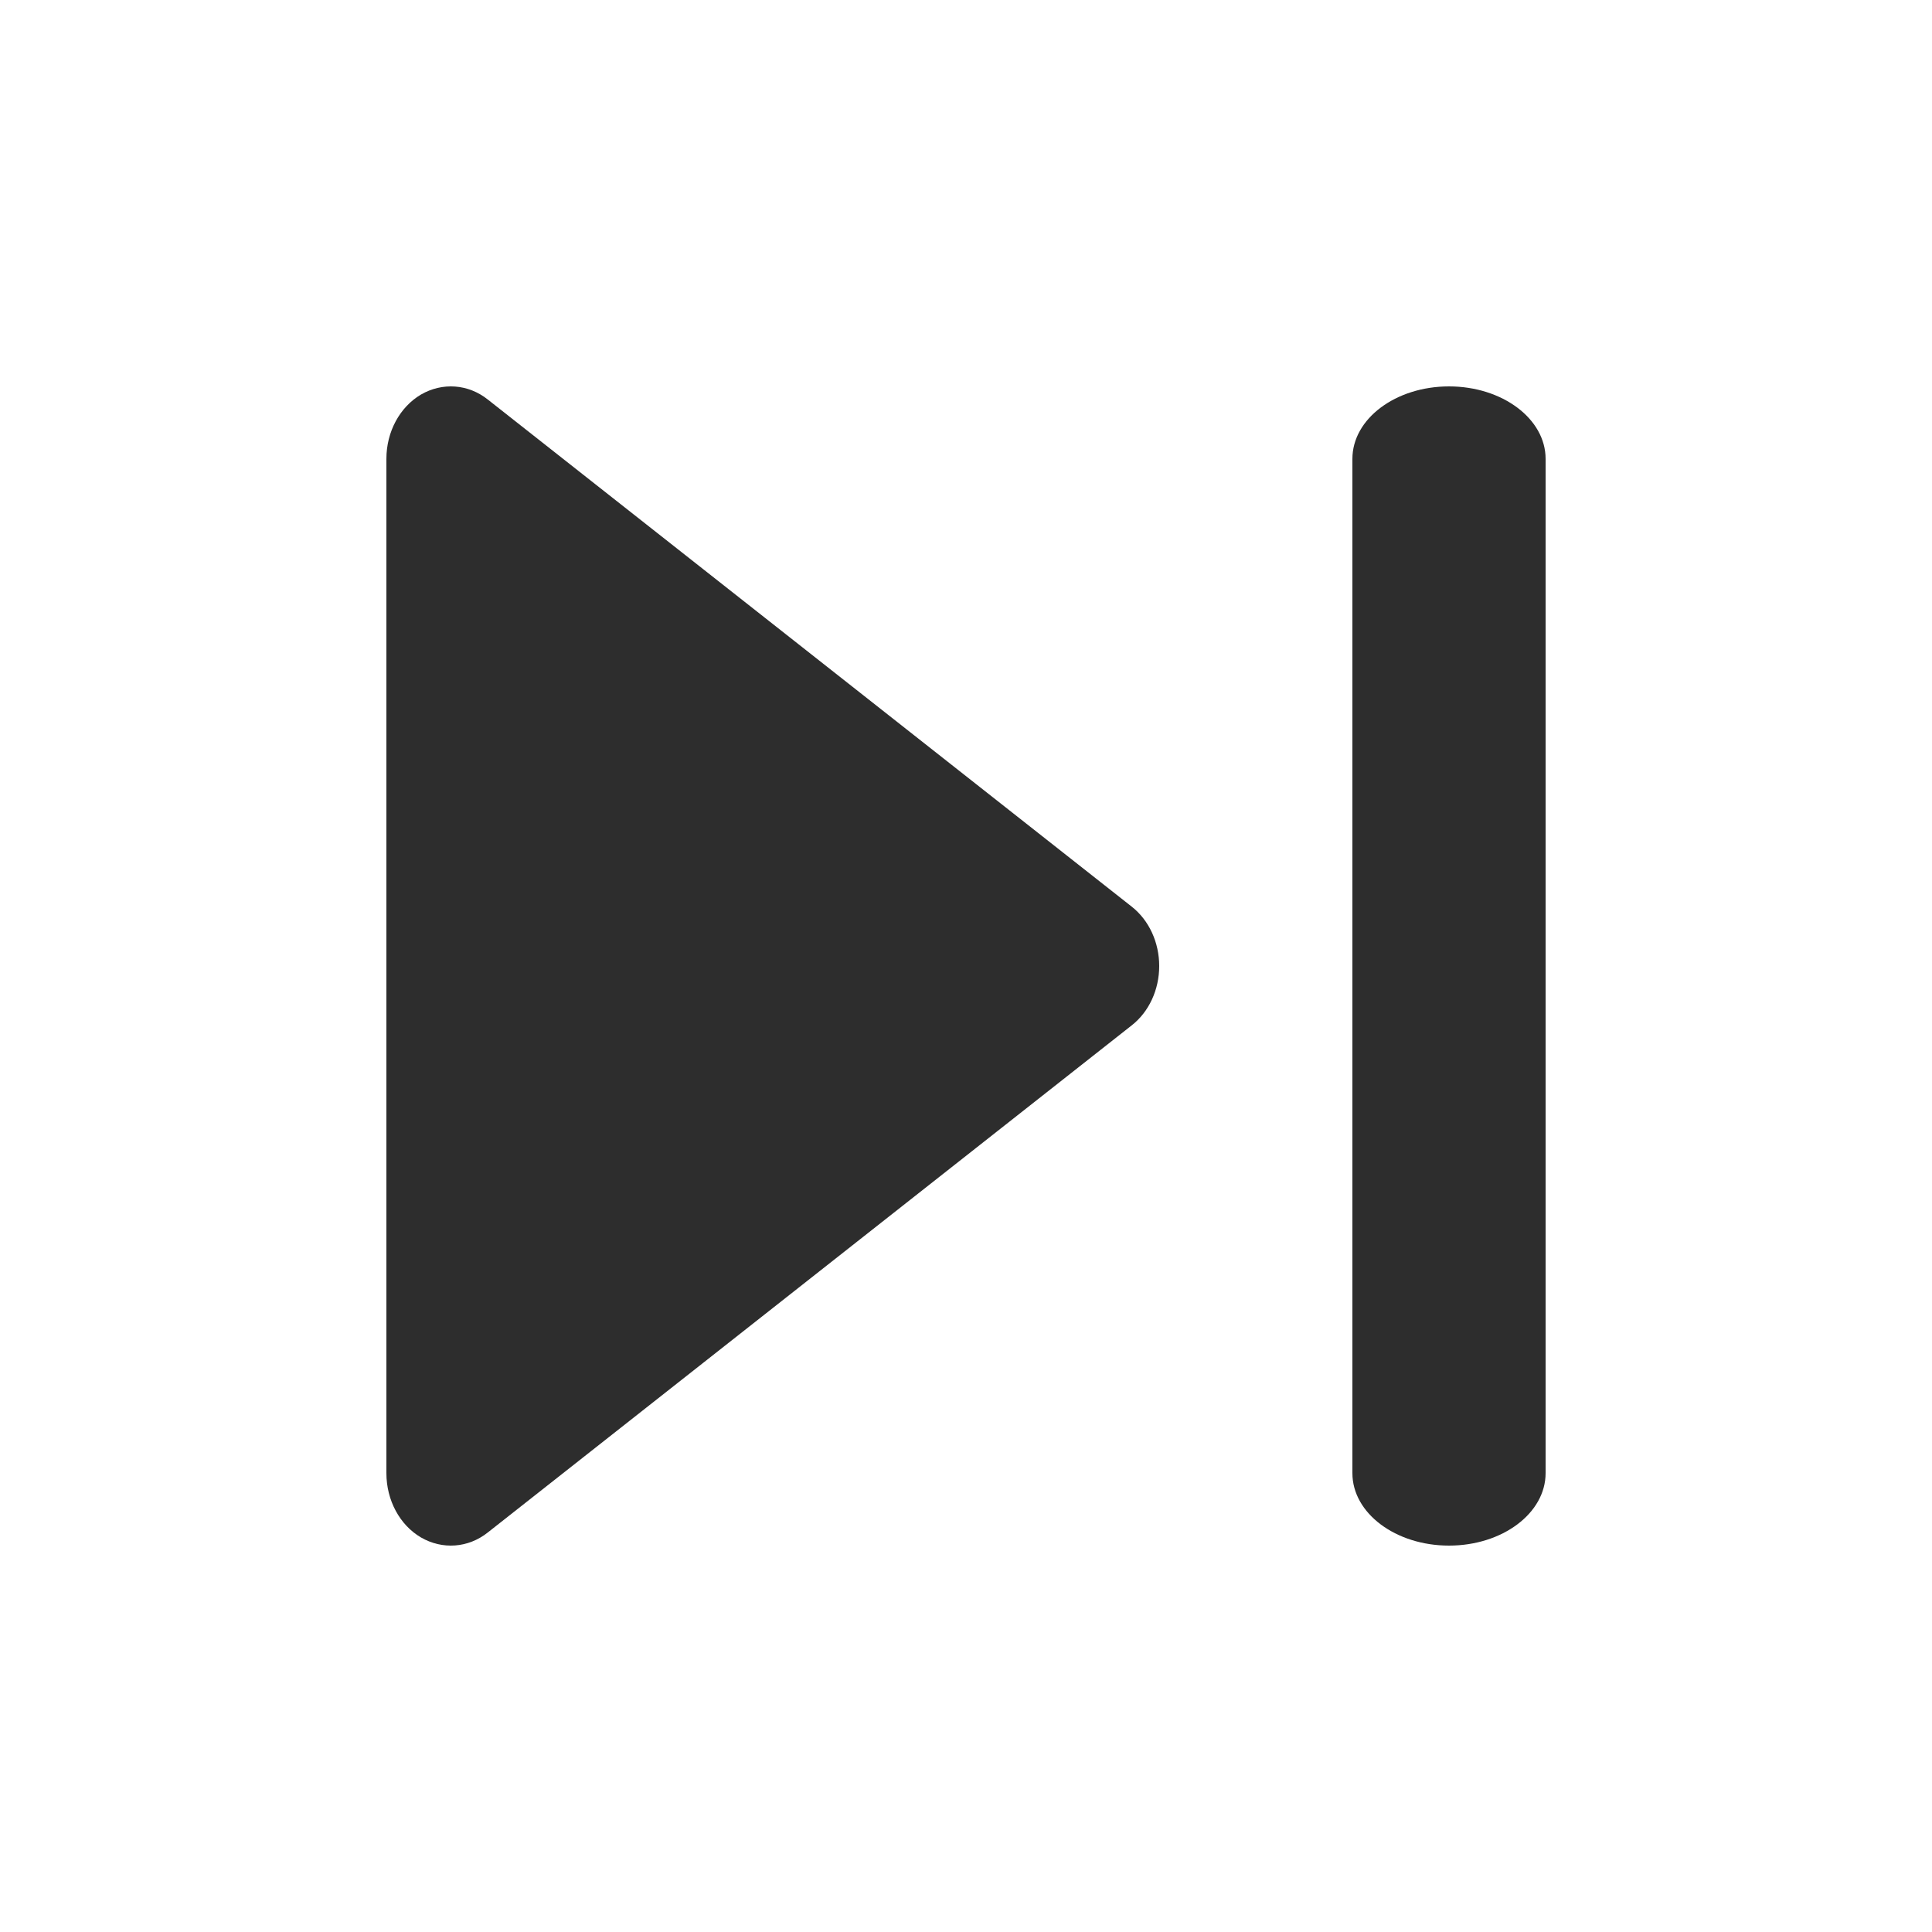 <svg xmlns="http://www.w3.org/2000/svg" xmlns:ns0="http://www.w3.org/2000/svg" viewBox="0 0 40 40"><ns0:path fill="#2d2d2d" d="M24 19.999C24 19.51 23.788 19.051 23.431 18.771L10.097 8.27C9.692 7.949 9.159 7.913 8.717 8.168C8.276 8.428 8 8.939 8 9.499V30.501C8 31.061 8.276 31.574 8.717 31.832C9.159 32.087 9.691 32.051 10.097 31.73L23.431 21.229C23.788 20.95 24 20.491 24 20.002C24 20.001 24 20.001 24 19.999C24 20.001 24 20.001 24 19.999Z"/><ns0:path fill="#2d2d2d" d="M30 32C28.896 32 28 31.33 28 30.5V9.5C28 8.671 28.896 8 30 8C31.104 8 32 8.671 32 9.5V30.5C32 31.33 31.104 32 30 32Z"/></svg>